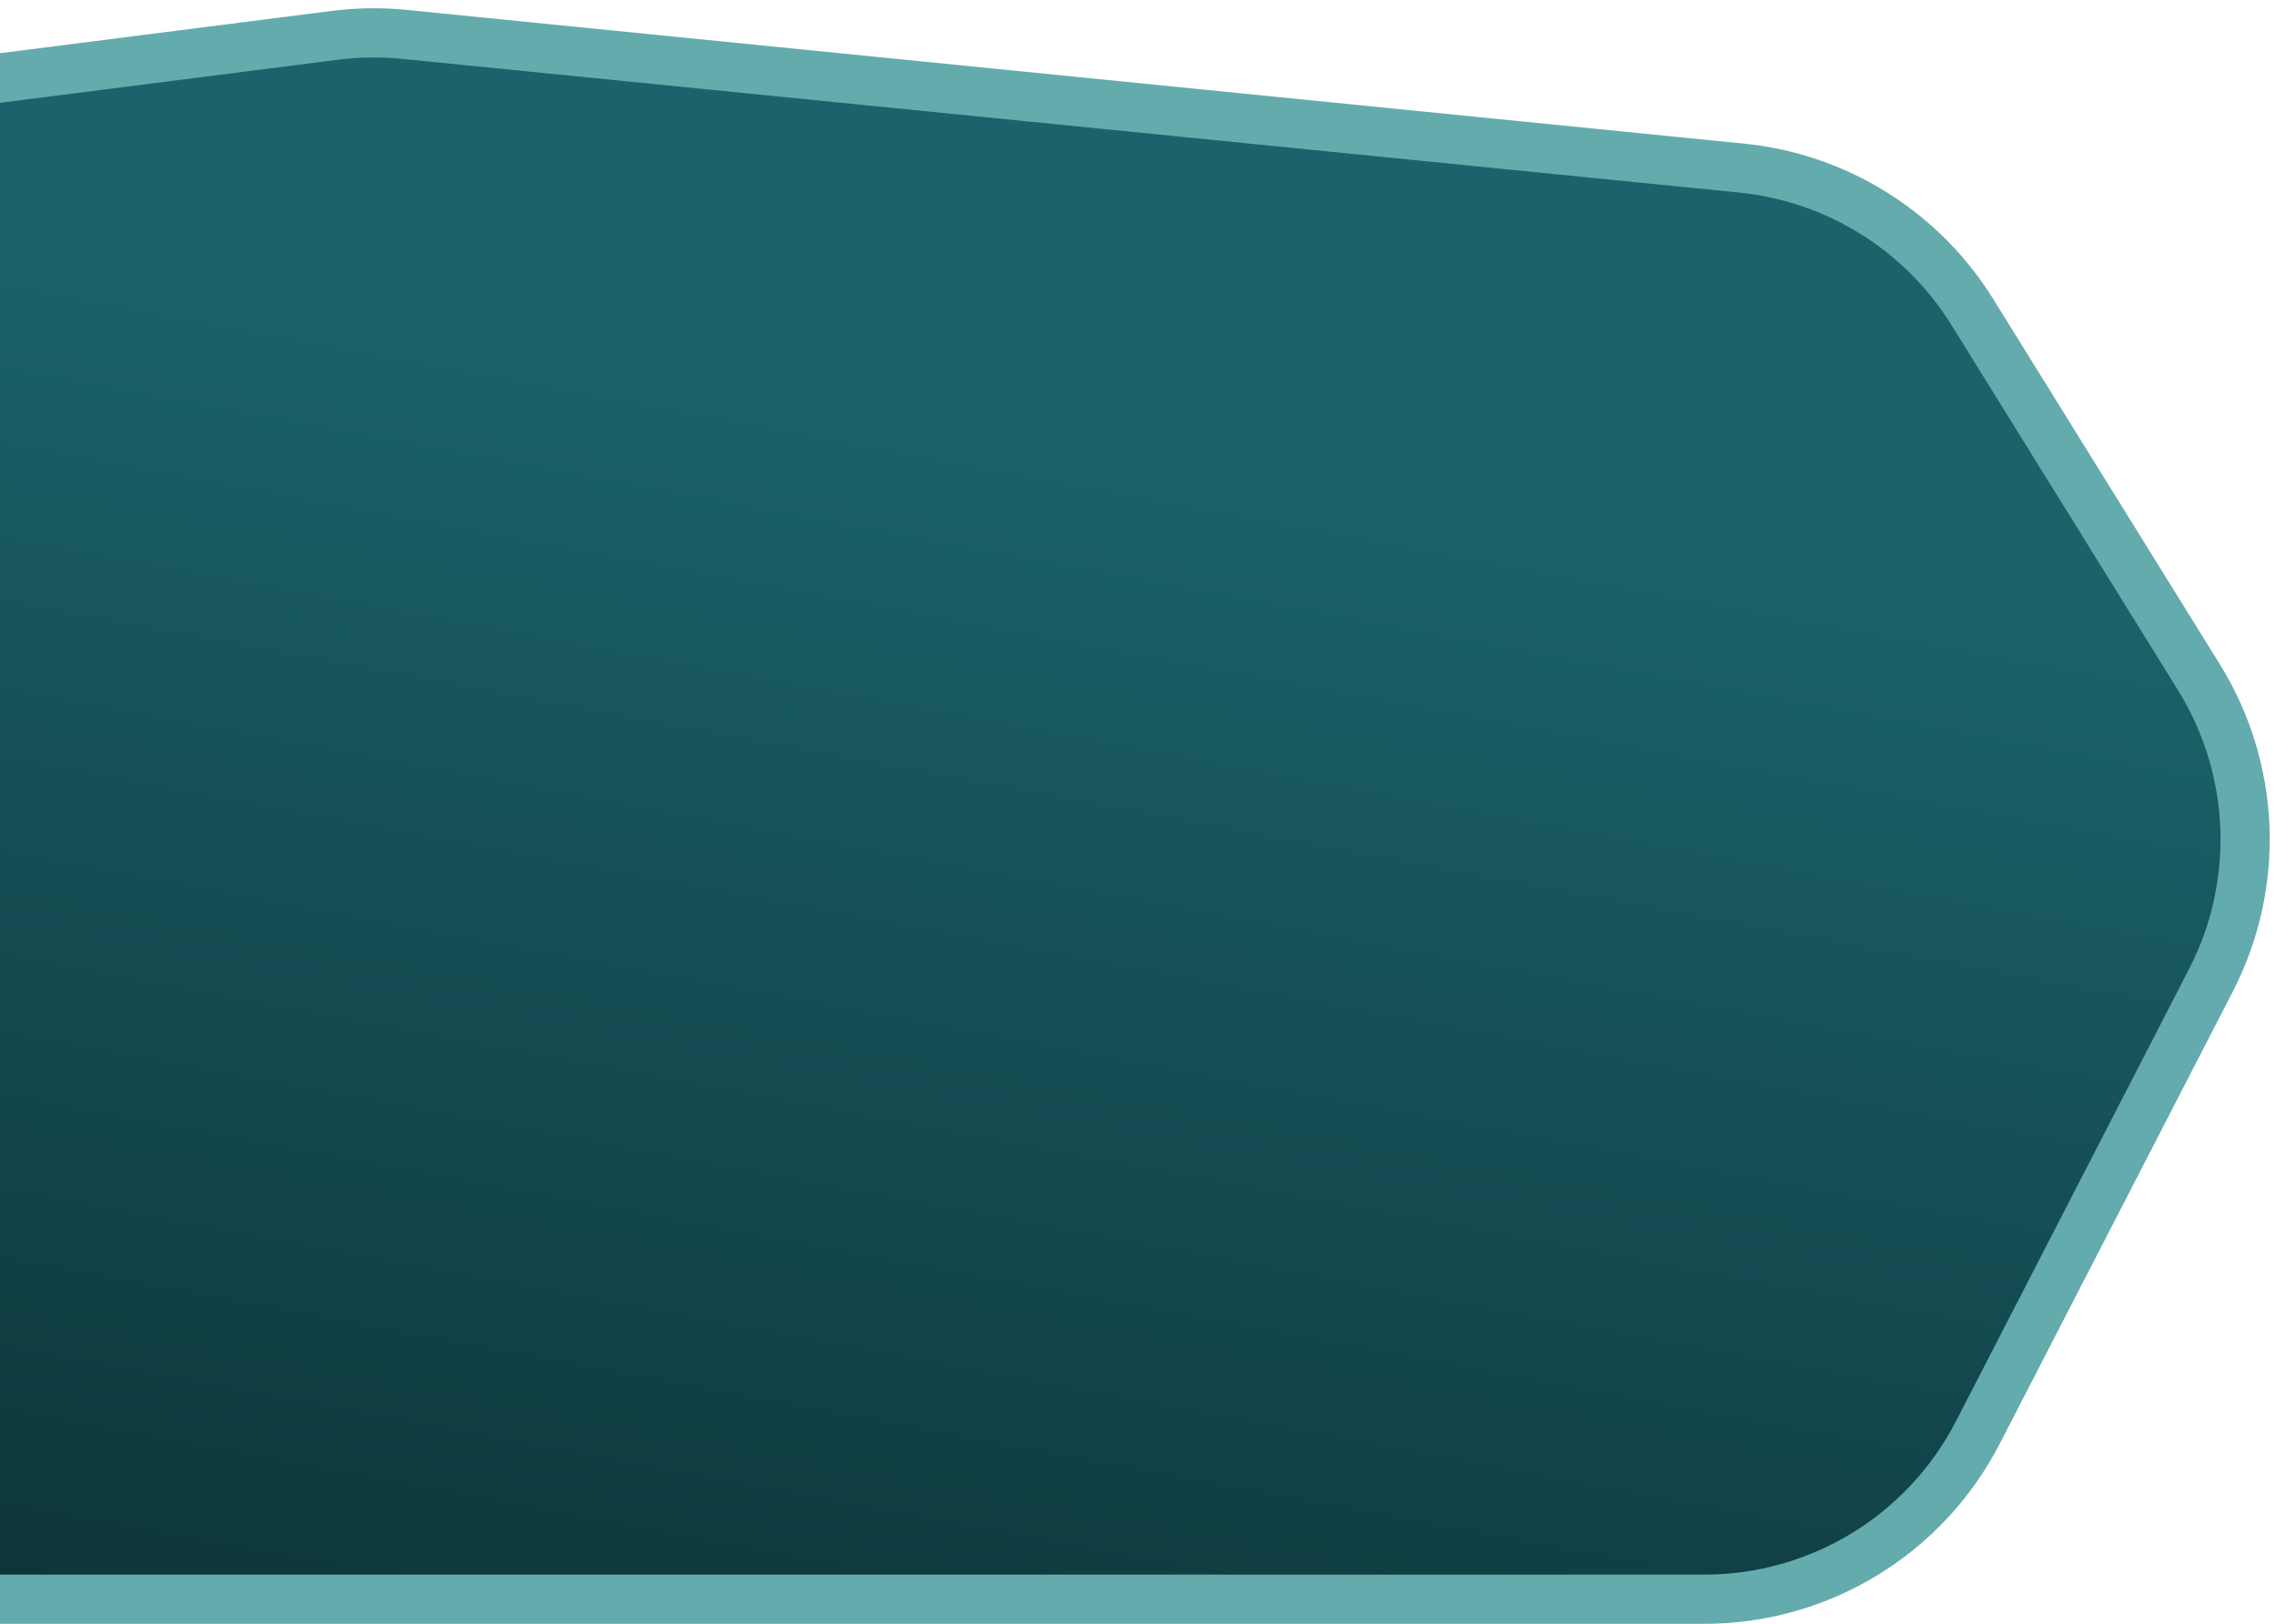 <svg width="185" height="132" viewBox="0 0 185 132" fill="none" xmlns="http://www.w3.org/2000/svg">
<path d="M138.541 130L-14.576 130C-21.609 130 -28.316 127.038 -33.054 121.84L-54.691 98.099C-58.487 93.934 -60.764 88.607 -61.153 82.985L-64.246 38.284C-65.16 25.069 -55.608 13.435 -42.469 11.759L27.206 2.872C29.081 2.633 30.977 2.607 32.857 2.795L141.559 13.665C149.289 14.438 156.221 18.761 160.316 25.362L178.734 55.052C183.367 62.52 183.739 71.872 179.713 79.684L160.763 116.453C156.475 124.772 147.9 130 138.541 130Z" fill="url(#paint0_linear_1_870)" stroke="#64ABAD" stroke-width="4"/>
<defs>
<linearGradient id="paint0_linear_1_870" x1="50.453" y1="26.577" x2="15.458" y2="214.255" gradientUnits="userSpaceOnUse">
<stop stop-color="#1B626A"/>
<stop offset="1" stop-color="#031517"/>
</linearGradient>
</defs>
</svg>
